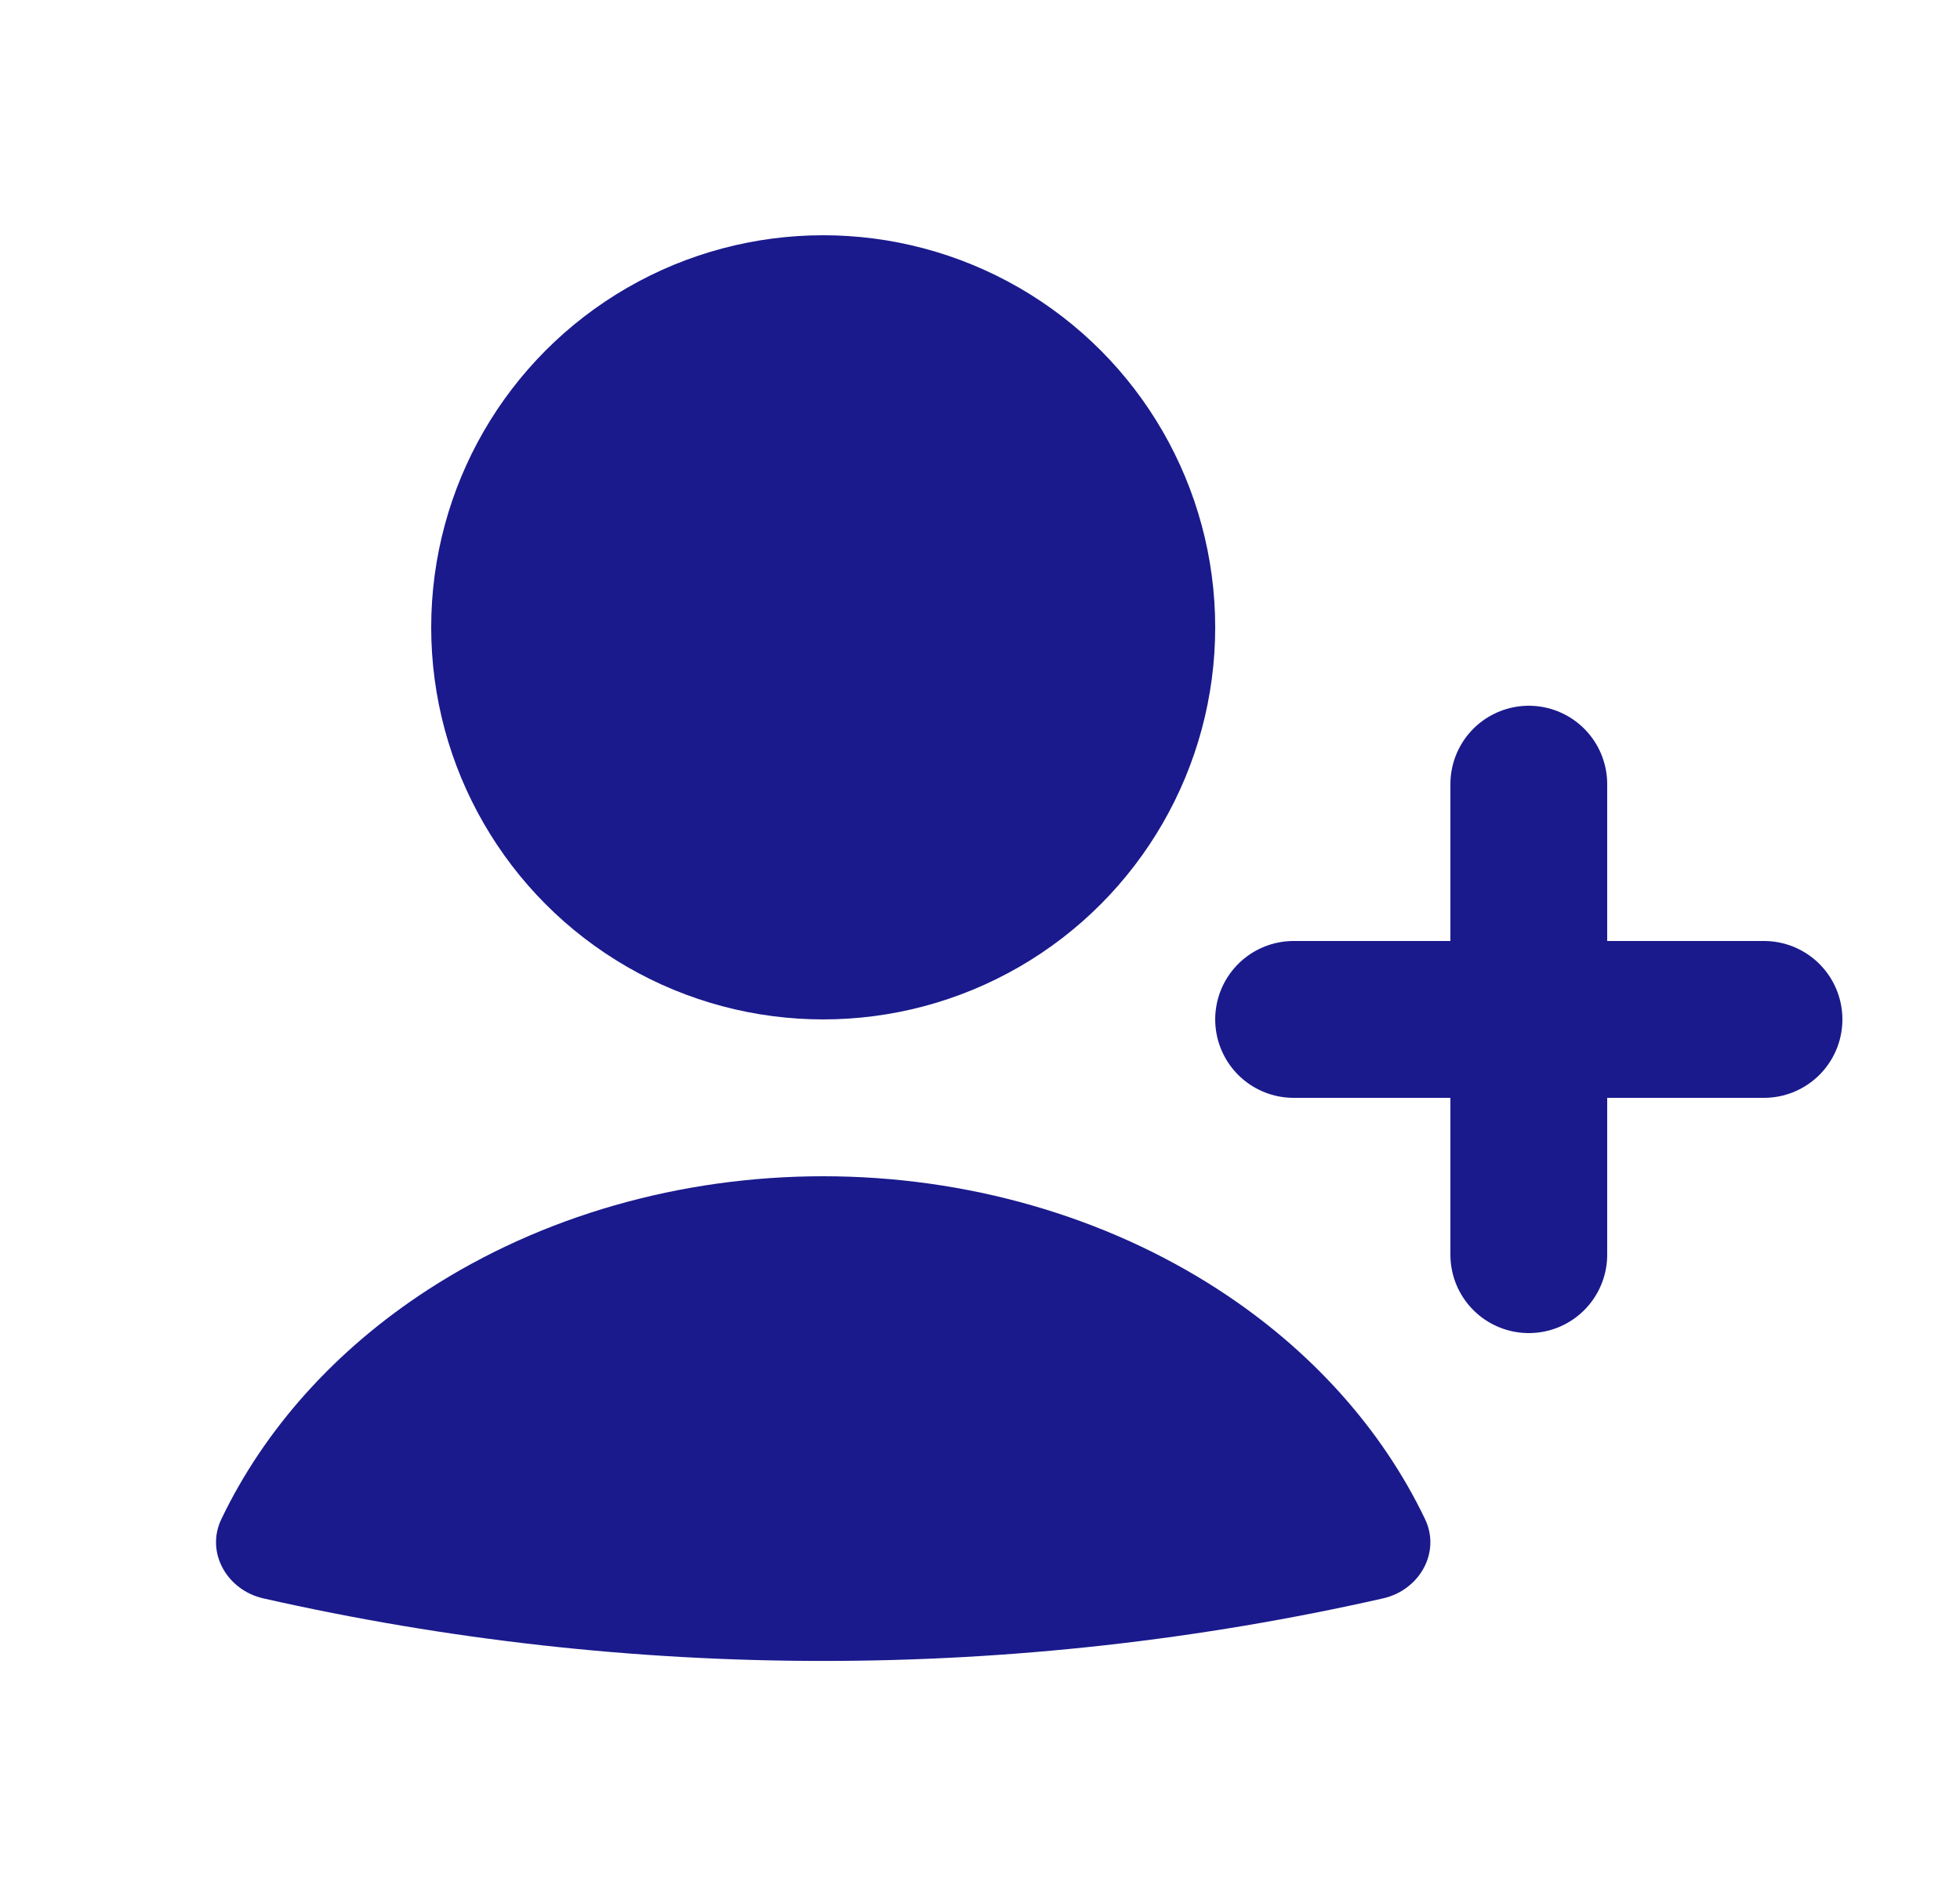 <svg width="25" height="24" viewBox="0 0 25 24" fill="none" xmlns="http://www.w3.org/2000/svg">
<circle cx="10.5" cy="8" r="5" fill="#1A1A8D"/>
<path d="M19.5 10L19.5 16" stroke="#1A1A8D" stroke-width="2" stroke-linecap="round"/>
<path d="M22.5 13L16.5 13" stroke="#1A1A8D" stroke-width="2" stroke-linecap="round"/>
<path d="M17.642 20.383C18.104 20.278 18.381 19.798 18.176 19.371C17.624 18.22 16.717 17.209 15.542 16.447C14.095 15.508 12.323 15 10.5 15C8.677 15 6.905 15.508 5.458 16.447C4.283 17.209 3.376 18.22 2.824 19.371C2.619 19.798 2.896 20.278 3.358 20.383C8.06 21.447 12.94 21.447 17.642 20.383Z" fill="#1A1A8D"/>
</svg>
